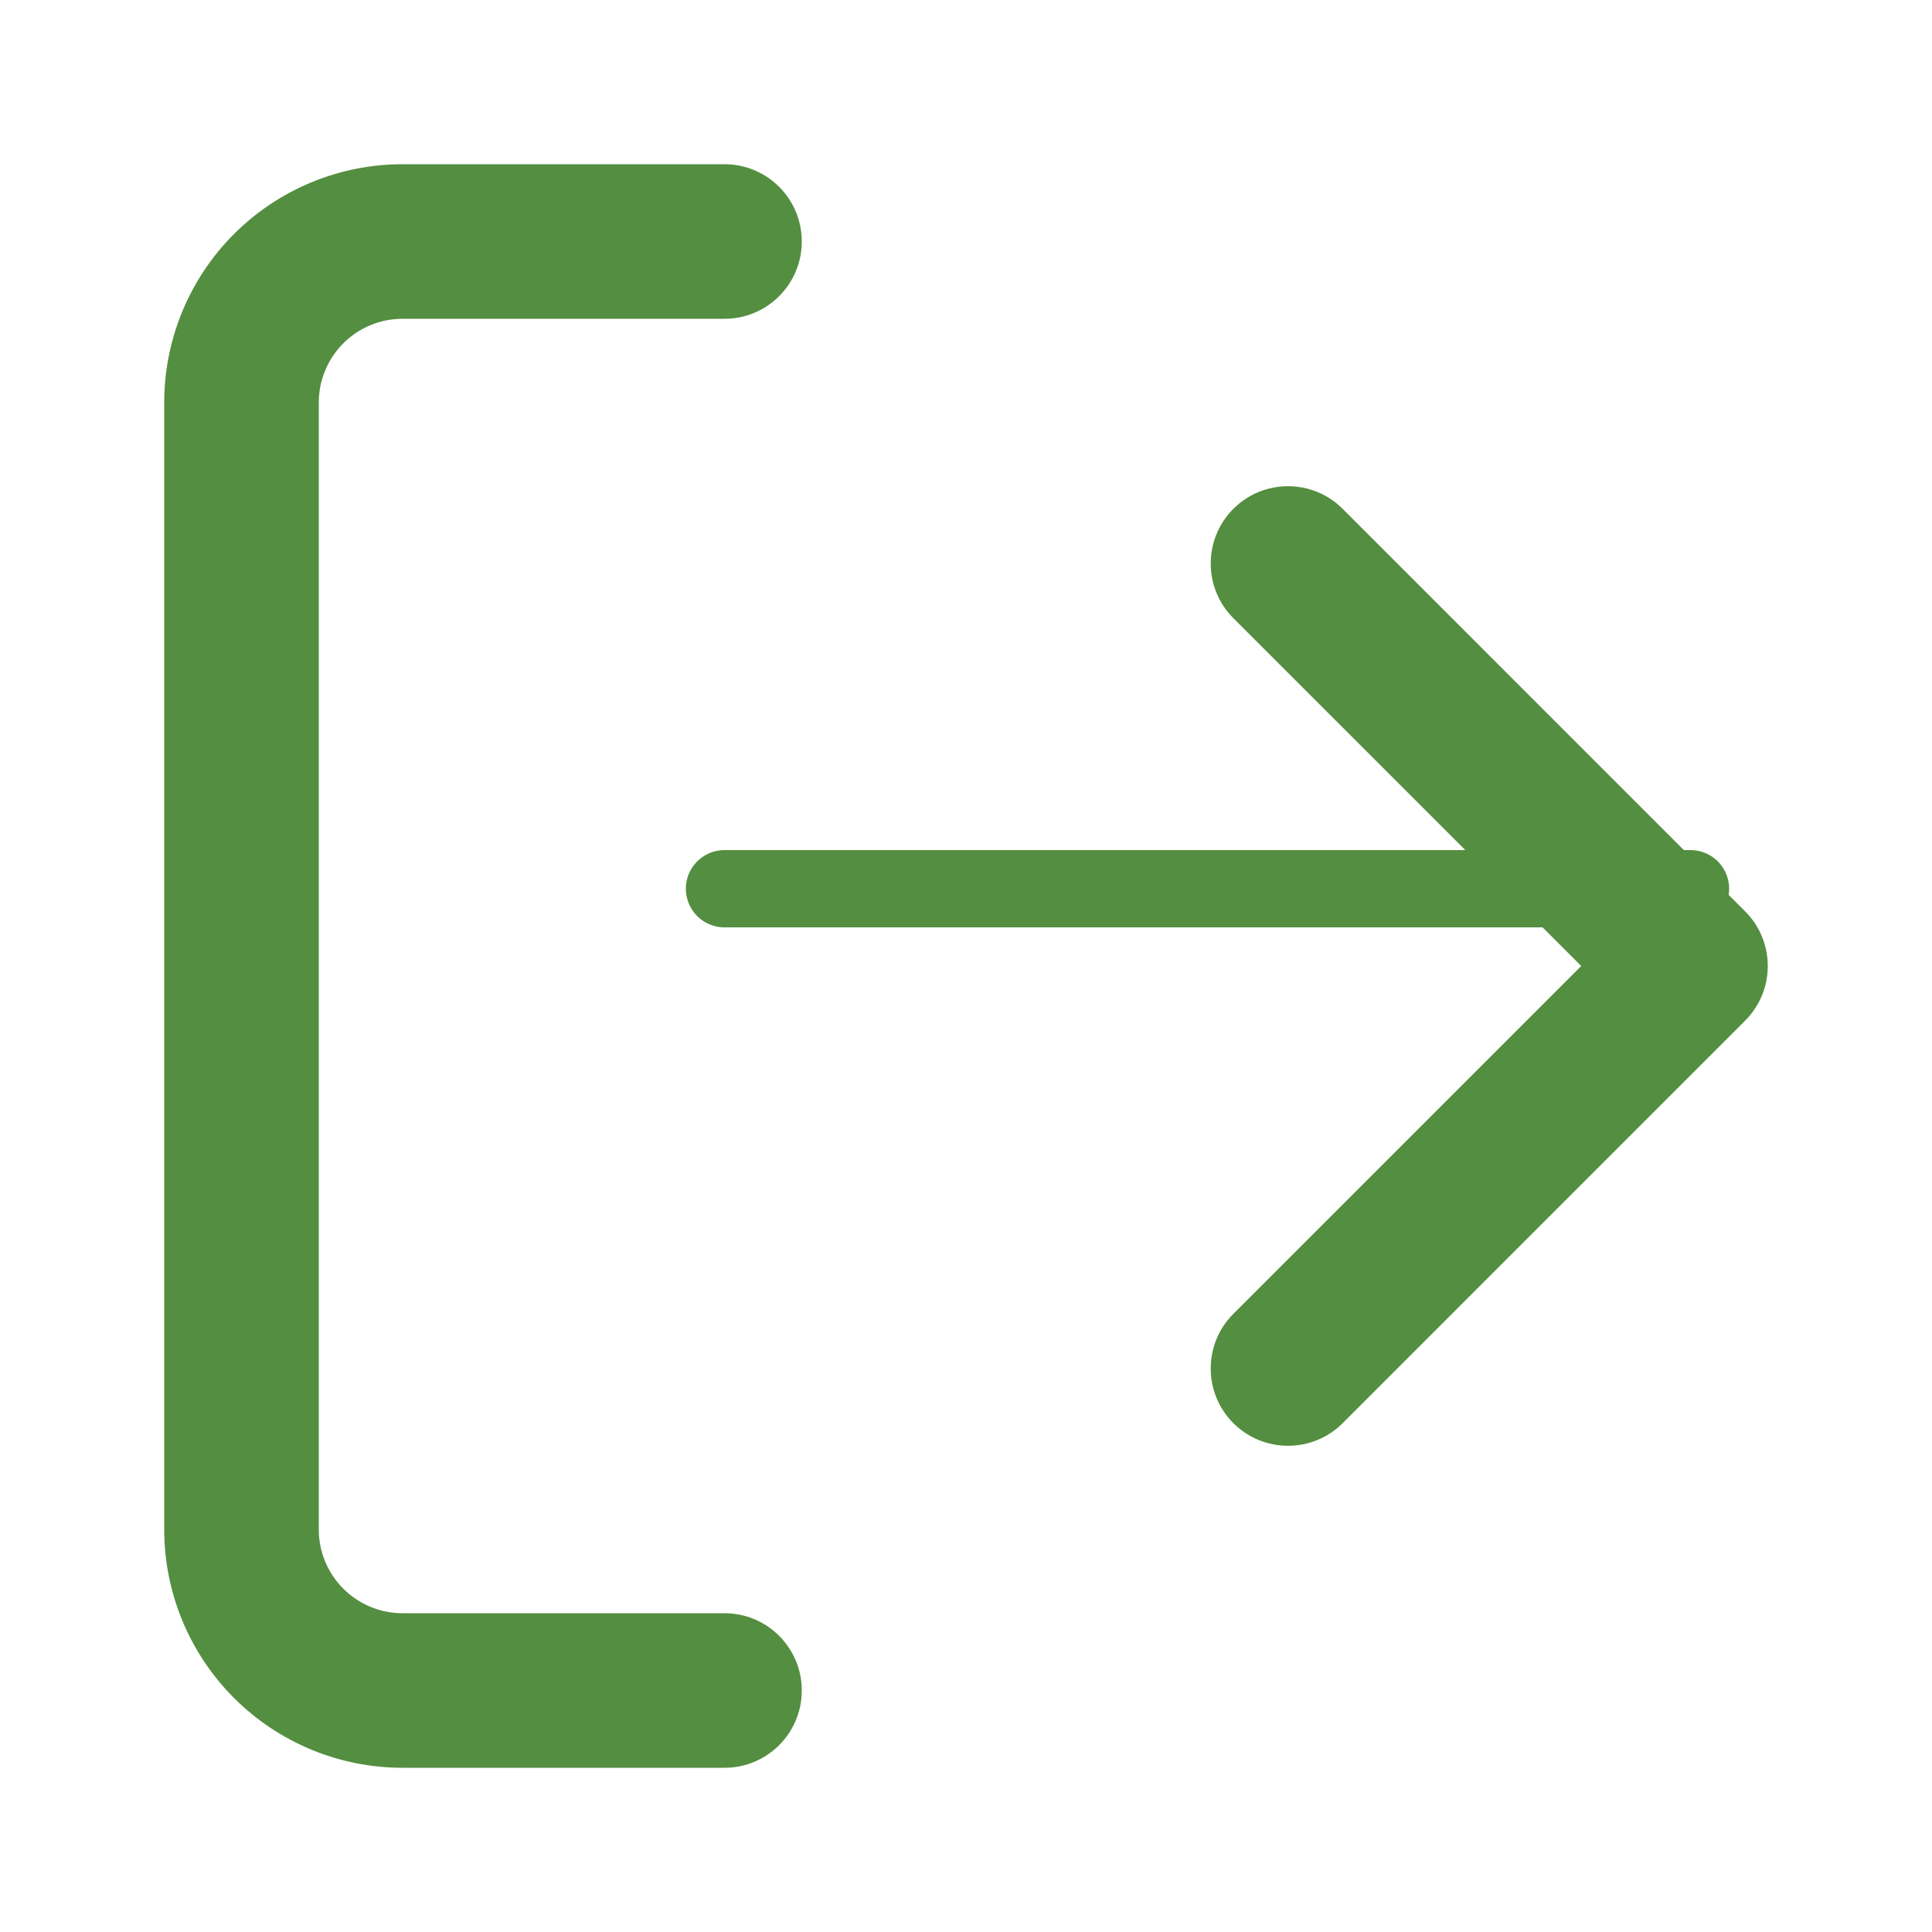 <svg width="50" height="50" viewBox="0 0 50 50" fill="none" xmlns="http://www.w3.org/2000/svg" xmlns:xlink="http://www.w3.org/1999/xlink">
<path d="M18.75,45.75C19.855,45.75 20.75,44.855 20.75,43.75C20.75,42.645 19.855,41.75 18.75,41.75L18.75,45.75ZM6.25,39.583L4.25,39.583L6.25,39.583ZM10.417,6.25L10.417,4.25L10.417,6.25ZM18.75,8.25C19.855,8.25 20.75,7.355 20.75,6.25C20.75,5.145 19.855,4.25 18.75,4.25L18.75,8.25ZM18.75,41.75L10.417,41.75L10.417,45.75L18.75,45.75L18.75,41.75ZM10.417,41.75C9.842,41.75 9.291,41.522 8.885,41.115L6.056,43.944C7.213,45.1 8.781,45.75 10.417,45.75L10.417,41.75ZM8.885,41.115C8.478,40.709 8.25,40.158 8.25,39.583L4.25,39.583C4.25,41.219 4.9,42.787 6.056,43.944L8.885,41.115ZM8.25,39.583L8.25,10.417L4.25,10.417L4.25,39.583L8.25,39.583ZM8.25,10.417C8.25,9.842 8.478,9.291 8.885,8.885L6.056,6.056C4.9,7.213 4.25,8.781 4.25,10.417L8.25,10.417ZM8.885,8.885C9.291,8.478 9.842,8.25 10.417,8.25L10.417,4.25C8.781,4.25 7.213,4.9 6.056,6.056L8.885,8.885ZM10.417,8.25L18.75,8.25L18.75,4.25L10.417,4.25L10.417,8.25Z" fill="#548E40"/>
<path d="M31.919,34.002C31.138,34.784 31.138,36.05 31.919,36.831C32.7,37.612 33.967,37.612 34.748,36.831L31.919,34.002ZM43.75,25L45.164,26.414C45.945,25.633 45.945,24.367 45.164,23.586L43.75,25ZM34.748,13.169C33.967,12.388 32.7,12.388 31.919,13.169C31.138,13.95 31.138,15.217 31.919,15.998L34.748,13.169ZM34.748,36.831L45.164,26.414L42.336,23.586L31.919,34.002L34.748,36.831ZM45.164,23.586L34.748,13.169L31.919,15.998L42.336,26.414L45.164,23.586Z" fill="#548E40"/>
<line x1="18.75" y1="23" x2="43.75" y2="23" stroke="#548E40" stroke-width="2" stroke-miterlimit="3.999" stroke-linecap="round" stroke-linejoin="round"/>
</svg>
